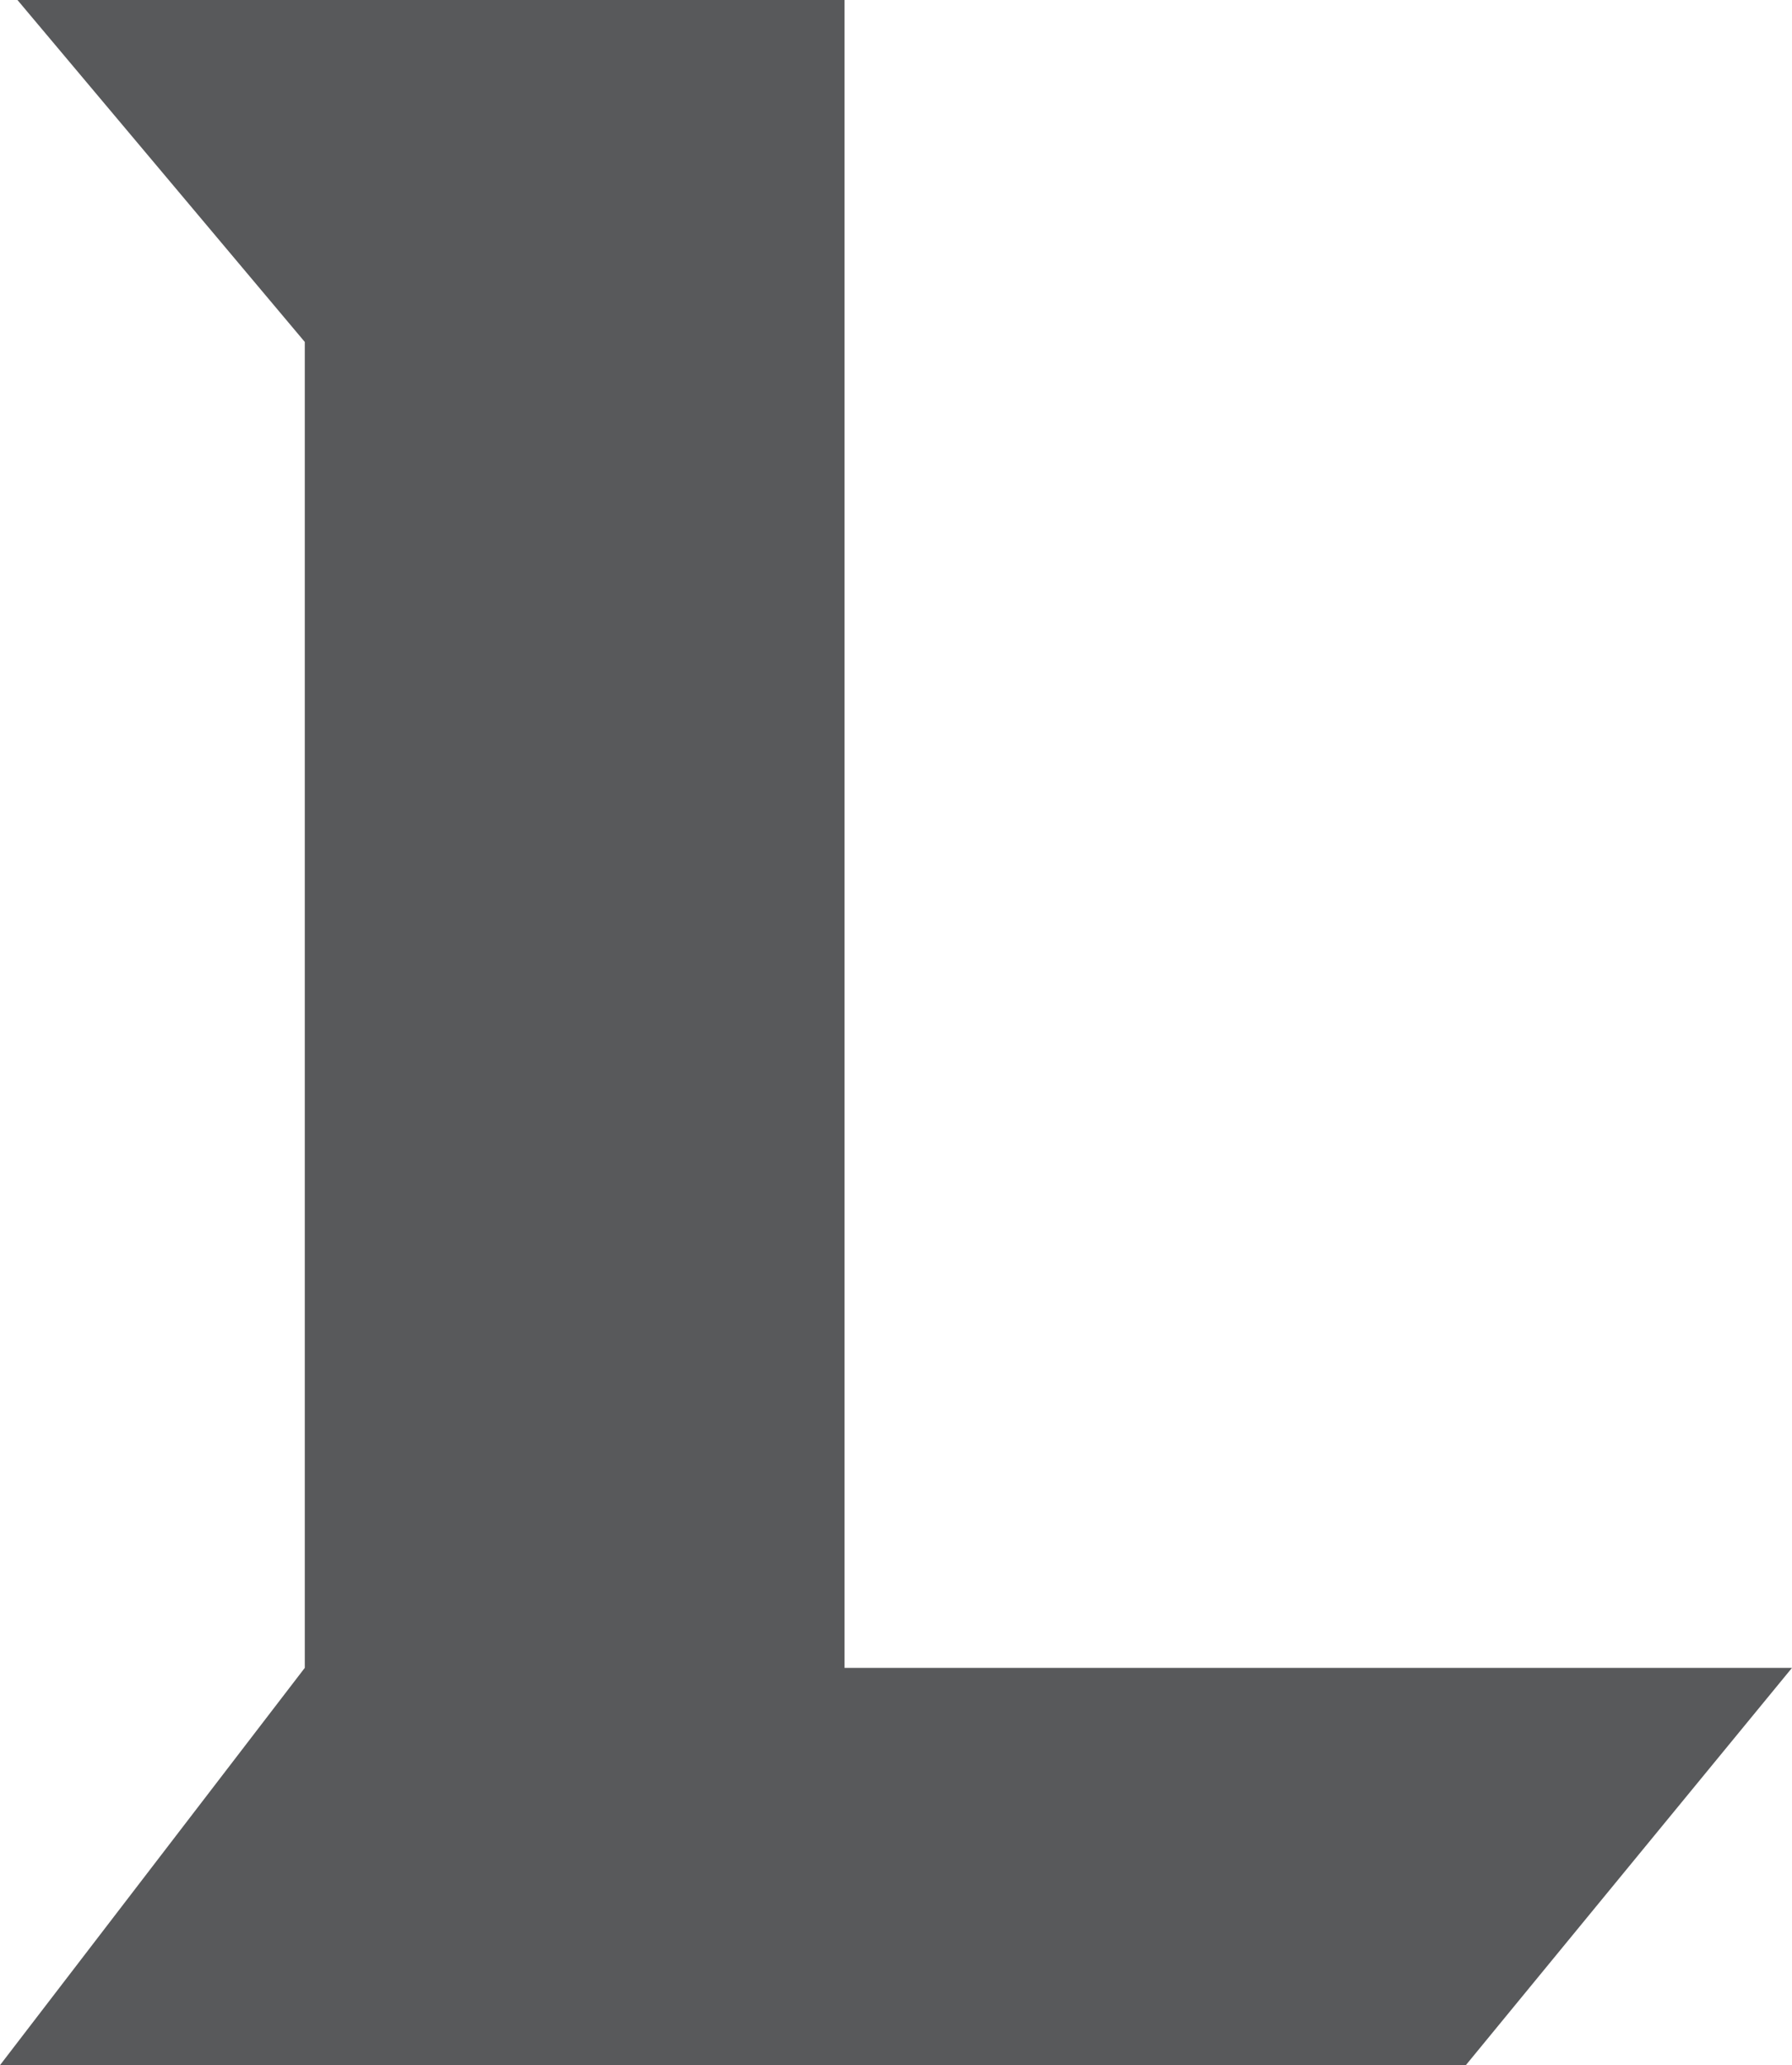 <?xml version="1.0" encoding="utf-8"?>
<!-- Generator: Adobe Illustrator 16.0.0, SVG Export Plug-In . SVG Version: 6.00 Build 0)  -->
<!DOCTYPE svg PUBLIC "-//W3C//DTD SVG 1.1//EN" "http://www.w3.org/Graphics/SVG/1.1/DTD/svg11.dtd">
<svg version="1.1" xmlns="http://www.w3.org/2000/svg" xmlns:xlink="http://www.w3.org/1999/xlink" x="0px" y="0px"
	 width="284.182px" height="327.291px" viewBox="0 0 284.182 327.291" enable-background="new 0 0 284.182 327.291"
	 xml:space="preserve">
<g id="Layer_1">
	<polygon id="L_2_" fill="#58595B" points="48.334,54.192 48.334,264.324 0,327.291 232.457,327.291 284.182,264.324 
		133.93,264.324 133.93,0 2.768,0 	"/>
</g>
<g id="Layer_2">
</g>
</svg>
